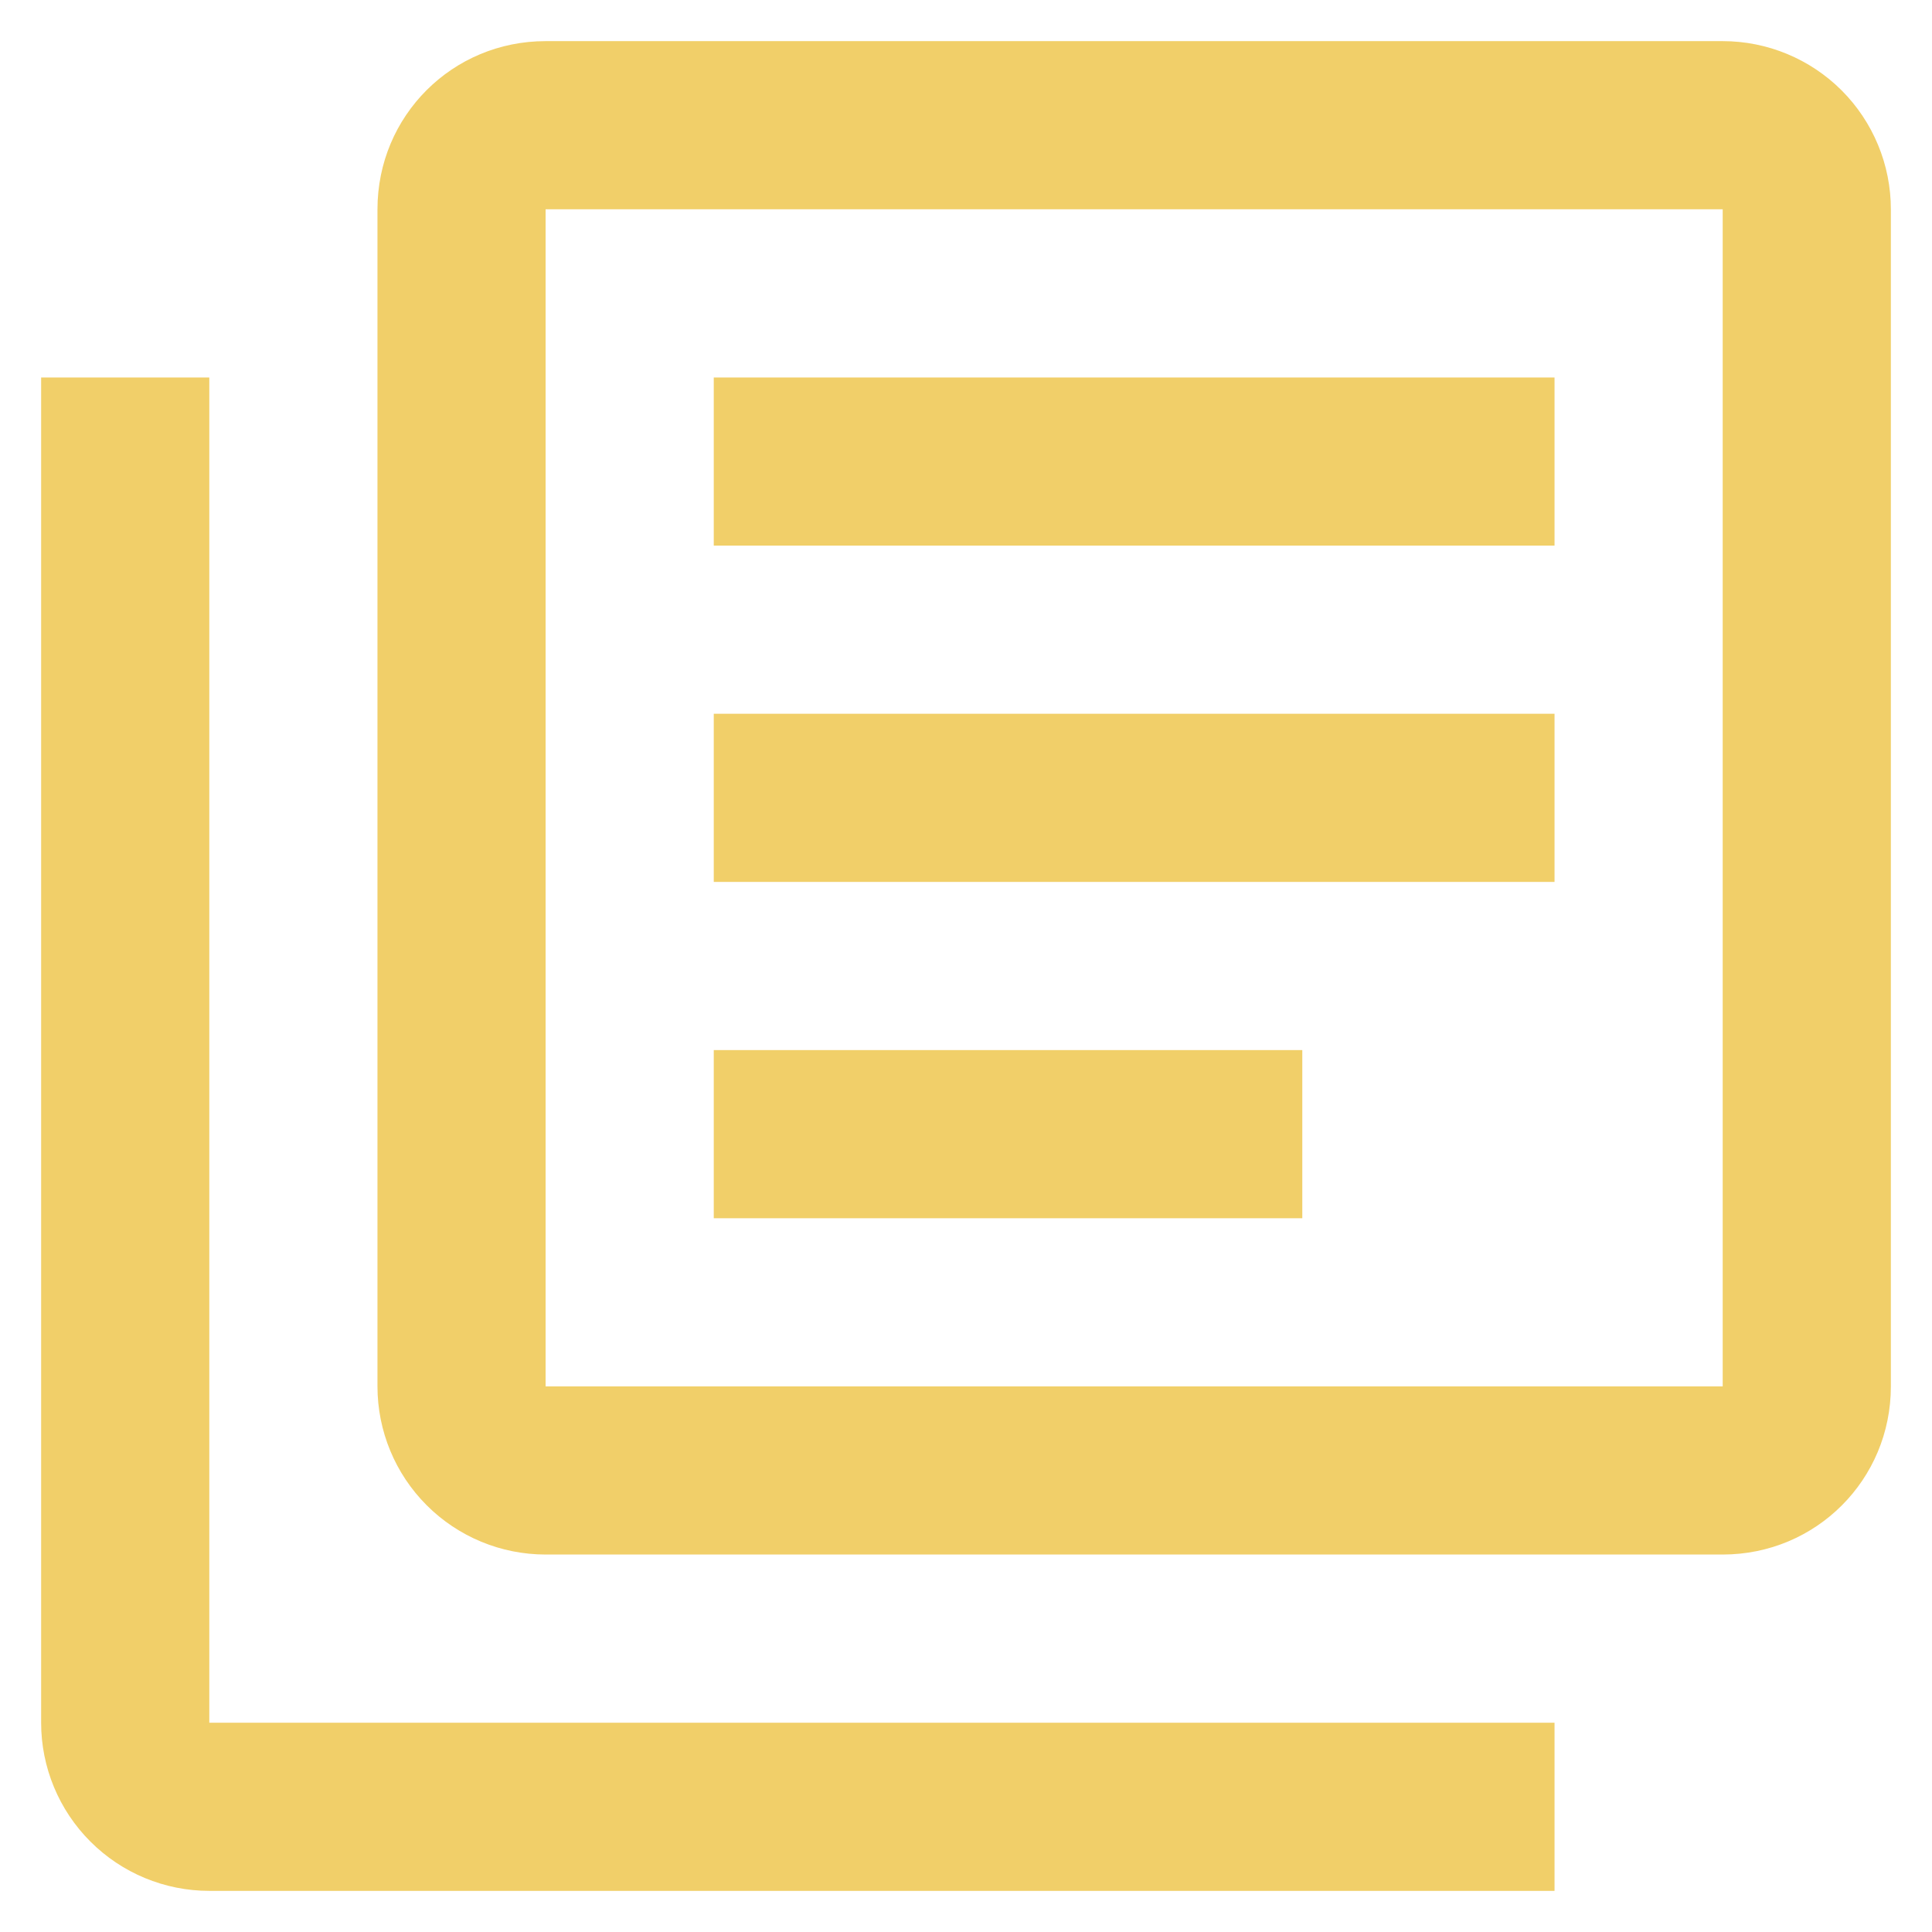 <svg width="45" height="45" viewBox="0 0 45 45" fill="none" xmlns="http://www.w3.org/2000/svg">
<path d="M30.333 28.375H16.625V24.458H30.333V28.375ZM36.208 20.542H16.625V16.625H36.208V20.542ZM36.208 12.708H16.625V8.792H36.208V12.708ZM4.875 8.792V40.125H36.208V44.042H4.875C3.836 44.042 2.84 43.629 2.106 42.894C1.371 42.16 0.958 41.164 0.958 40.125V8.792H4.875ZM40.125 0.958C41.164 0.958 42.16 1.371 42.895 2.105C43.629 2.84 44.042 3.836 44.042 4.875V32.292C44.042 34.465 42.299 36.208 40.125 36.208H12.708C11.67 36.208 10.673 35.796 9.939 35.061C9.204 34.327 8.792 33.33 8.792 32.292V4.875C8.792 2.701 10.535 0.958 12.708 0.958H40.125ZM12.708 4.875V32.292H40.125V4.875H12.708Z" fill="#F1CF69"/>
</svg>
